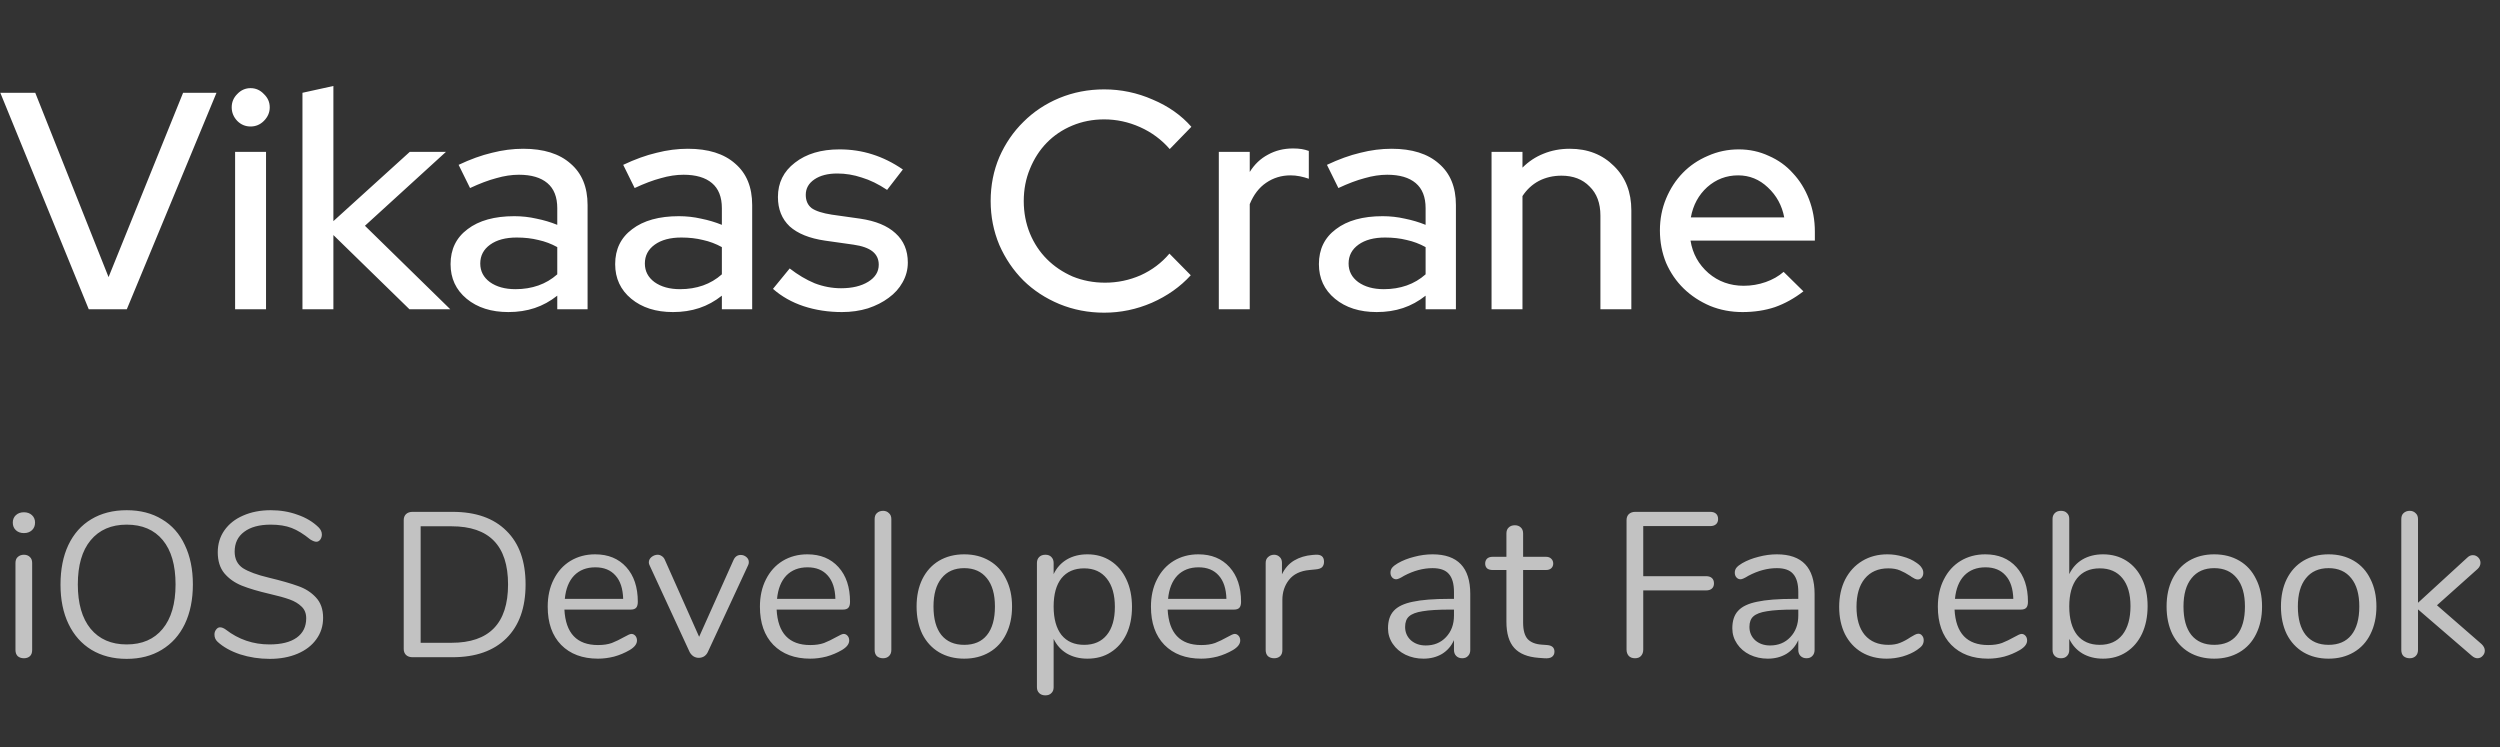 <svg width="194" height="58" viewBox="0 0 194 58" fill="none" xmlns="http://www.w3.org/2000/svg">
<rect x="0" y="0" width="194" height="58" fill="#333333" stroke="none"/>
<path opacity="0.7" d="M1.856 51.08C1.664 51.08 1.504 51.027 1.376 50.92C1.259 50.803 1.2 50.643 1.2 50.44V43.688C1.2 43.485 1.259 43.331 1.376 43.224C1.504 43.107 1.664 43.048 1.856 43.048C2.048 43.048 2.203 43.107 2.32 43.224C2.437 43.331 2.496 43.485 2.496 43.688V50.44C2.496 50.653 2.437 50.813 2.32 50.92C2.203 51.027 2.048 51.08 1.856 51.08ZM1.856 41.368C1.6 41.368 1.392 41.293 1.232 41.144C1.072 40.995 0.992 40.797 0.992 40.552C0.992 40.317 1.072 40.125 1.232 39.976C1.392 39.827 1.6 39.752 1.856 39.752C2.112 39.752 2.32 39.827 2.48 39.976C2.64 40.125 2.72 40.317 2.72 40.552C2.72 40.797 2.64 40.995 2.48 41.144C2.32 41.293 2.112 41.368 1.856 41.368ZM9.831 51.128C8.785 51.128 7.873 50.893 7.095 50.424C6.327 49.955 5.735 49.288 5.319 48.424C4.903 47.56 4.695 46.541 4.695 45.368C4.695 44.184 4.897 43.16 5.303 42.296C5.719 41.421 6.311 40.755 7.079 40.296C7.857 39.827 8.775 39.592 9.831 39.592C10.887 39.592 11.799 39.827 12.567 40.296C13.345 40.755 13.937 41.421 14.343 42.296C14.759 43.16 14.967 44.179 14.967 45.352C14.967 46.525 14.759 47.549 14.343 48.424C13.927 49.288 13.329 49.955 12.551 50.424C11.783 50.893 10.876 51.128 9.831 51.128ZM9.831 50.008C11.025 50.008 11.953 49.608 12.615 48.808C13.287 47.997 13.623 46.845 13.623 45.352C13.623 43.859 13.292 42.712 12.631 41.912C11.969 41.112 11.036 40.712 9.831 40.712C8.636 40.712 7.703 41.117 7.031 41.928C6.369 42.728 6.039 43.869 6.039 45.352C6.039 46.835 6.369 47.981 7.031 48.792C7.703 49.603 8.636 50.008 9.831 50.008ZM20.93 51.128C20.13 51.128 19.361 51.011 18.625 50.776C17.9 50.531 17.319 50.205 16.881 49.8C16.721 49.651 16.642 49.464 16.642 49.24C16.642 49.091 16.684 48.963 16.77 48.856C16.855 48.739 16.956 48.68 17.073 48.68C17.212 48.68 17.361 48.739 17.521 48.856C18.514 49.624 19.644 50.008 20.913 50.008C21.831 50.008 22.535 49.832 23.026 49.48C23.516 49.128 23.762 48.627 23.762 47.976C23.762 47.603 23.644 47.304 23.41 47.08C23.175 46.845 22.866 46.659 22.482 46.52C22.098 46.381 21.58 46.237 20.93 46.088C20.055 45.885 19.335 45.672 18.77 45.448C18.215 45.224 17.762 44.904 17.41 44.488C17.068 44.072 16.898 43.528 16.898 42.856C16.898 42.216 17.068 41.651 17.41 41.16C17.762 40.659 18.247 40.275 18.866 40.008C19.495 39.731 20.209 39.592 21.009 39.592C21.756 39.592 22.45 39.709 23.09 39.944C23.74 40.168 24.284 40.493 24.721 40.92C24.892 41.091 24.977 41.277 24.977 41.48C24.977 41.629 24.935 41.763 24.849 41.88C24.764 41.987 24.663 42.04 24.546 42.04C24.428 42.04 24.273 41.981 24.081 41.864C23.559 41.437 23.073 41.139 22.625 40.968C22.177 40.797 21.639 40.712 21.009 40.712C20.124 40.712 19.436 40.899 18.945 41.272C18.455 41.635 18.209 42.147 18.209 42.808C18.209 43.373 18.423 43.8 18.849 44.088C19.287 44.365 19.953 44.611 20.849 44.824C21.82 45.059 22.583 45.277 23.137 45.48C23.692 45.672 24.151 45.965 24.514 46.36C24.887 46.755 25.073 47.283 25.073 47.944C25.073 48.573 24.898 49.128 24.546 49.608C24.204 50.088 23.719 50.461 23.09 50.728C22.46 50.995 21.74 51.128 20.93 51.128ZM32.002 51C31.799 51 31.634 50.941 31.506 50.824C31.388 50.707 31.329 50.552 31.329 50.36V40.36C31.329 40.168 31.388 40.013 31.506 39.896C31.634 39.779 31.799 39.72 32.002 39.72H35.121C36.924 39.72 38.316 40.211 39.297 41.192C40.289 42.163 40.785 43.549 40.785 45.352C40.785 47.155 40.289 48.547 39.297 49.528C38.306 50.509 36.913 51 35.121 51H32.002ZM35.041 49.88C37.964 49.88 39.425 48.371 39.425 45.352C39.425 42.344 37.964 40.84 35.041 40.84H32.642V49.88H35.041ZM48.998 49.192C49.115 49.192 49.216 49.24 49.302 49.336C49.387 49.432 49.43 49.555 49.43 49.704C49.43 49.971 49.243 50.216 48.87 50.44C48.486 50.664 48.08 50.835 47.654 50.952C47.227 51.059 46.811 51.112 46.406 51.112C45.2 51.112 44.246 50.755 43.542 50.04C42.848 49.325 42.502 48.339 42.502 47.08C42.502 46.28 42.656 45.576 42.966 44.968C43.275 44.349 43.707 43.869 44.262 43.528C44.827 43.187 45.467 43.016 46.182 43.016C47.195 43.016 48 43.347 48.598 44.008C49.195 44.669 49.494 45.565 49.494 46.696C49.494 46.909 49.451 47.064 49.366 47.16C49.28 47.256 49.142 47.304 48.95 47.304H43.798C43.894 49.139 44.763 50.056 46.406 50.056C46.822 50.056 47.179 50.003 47.478 49.896C47.776 49.779 48.096 49.624 48.438 49.432C48.715 49.272 48.902 49.192 48.998 49.192ZM46.198 44.024C45.515 44.024 44.966 44.237 44.55 44.664C44.144 45.091 43.904 45.693 43.83 46.472H48.358C48.336 45.683 48.139 45.08 47.766 44.664C47.392 44.237 46.87 44.024 46.198 44.024ZM56.925 43.448C57.043 43.192 57.229 43.064 57.485 43.064C57.645 43.064 57.789 43.117 57.917 43.224C58.045 43.331 58.109 43.464 58.109 43.624C58.109 43.72 58.088 43.805 58.045 43.88L54.925 50.6C54.861 50.739 54.765 50.851 54.637 50.936C54.509 51.011 54.371 51.048 54.221 51.048C54.083 51.048 53.949 51.011 53.821 50.936C53.693 50.851 53.592 50.739 53.517 50.6L50.413 43.88C50.371 43.805 50.349 43.725 50.349 43.64C50.349 43.48 50.419 43.341 50.557 43.224C50.707 43.107 50.867 43.048 51.037 43.048C51.144 43.048 51.245 43.08 51.341 43.144C51.448 43.208 51.528 43.299 51.581 43.416L54.253 49.416L56.925 43.448ZM65.466 49.192C65.584 49.192 65.685 49.24 65.77 49.336C65.856 49.432 65.898 49.555 65.898 49.704C65.898 49.971 65.712 50.216 65.338 50.44C64.954 50.664 64.549 50.835 64.122 50.952C63.696 51.059 63.28 51.112 62.874 51.112C61.669 51.112 60.714 50.755 60.01 50.04C59.317 49.325 58.97 48.339 58.97 47.08C58.97 46.28 59.125 45.576 59.434 44.968C59.744 44.349 60.176 43.869 60.73 43.528C61.296 43.187 61.936 43.016 62.65 43.016C63.664 43.016 64.469 43.347 65.066 44.008C65.664 44.669 65.962 45.565 65.962 46.696C65.962 46.909 65.92 47.064 65.834 47.16C65.749 47.256 65.61 47.304 65.418 47.304H60.266C60.362 49.139 61.232 50.056 62.874 50.056C63.29 50.056 63.648 50.003 63.946 49.896C64.245 49.779 64.565 49.624 64.906 49.432C65.184 49.272 65.37 49.192 65.466 49.192ZM62.666 44.024C61.984 44.024 61.434 44.237 61.018 44.664C60.613 45.091 60.373 45.693 60.298 46.472H64.826C64.805 45.683 64.608 45.08 64.234 44.664C63.861 44.237 63.338 44.024 62.666 44.024ZM68.528 51.08C68.336 51.08 68.176 51.027 68.048 50.92C67.93 50.803 67.872 50.643 67.872 50.44V40.28C67.872 40.077 67.93 39.923 68.048 39.816C68.176 39.699 68.336 39.64 68.528 39.64C68.709 39.64 68.859 39.699 68.976 39.816C69.104 39.923 69.168 40.077 69.168 40.28V50.44C69.168 50.643 69.104 50.803 68.976 50.92C68.859 51.027 68.709 51.08 68.528 51.08ZM74.823 51.112C74.087 51.112 73.436 50.947 72.871 50.616C72.316 50.285 71.884 49.816 71.575 49.208C71.276 48.589 71.127 47.875 71.127 47.064C71.127 46.253 71.276 45.544 71.575 44.936C71.884 44.317 72.316 43.843 72.871 43.512C73.436 43.181 74.087 43.016 74.823 43.016C75.559 43.016 76.209 43.181 76.775 43.512C77.34 43.843 77.772 44.317 78.071 44.936C78.38 45.544 78.535 46.253 78.535 47.064C78.535 47.875 78.38 48.589 78.071 49.208C77.772 49.816 77.34 50.285 76.775 50.616C76.209 50.947 75.559 51.112 74.823 51.112ZM74.823 50.04C75.591 50.04 76.177 49.789 76.583 49.288C76.999 48.776 77.207 48.035 77.207 47.064C77.207 46.115 76.999 45.384 76.583 44.872C76.167 44.349 75.58 44.088 74.823 44.088C74.065 44.088 73.479 44.349 73.063 44.872C72.647 45.384 72.439 46.115 72.439 47.064C72.439 48.024 72.641 48.76 73.047 49.272C73.463 49.784 74.055 50.04 74.823 50.04ZM84.386 43.016C85.068 43.016 85.671 43.187 86.194 43.528C86.716 43.869 87.122 44.349 87.41 44.968C87.698 45.576 87.842 46.285 87.842 47.096C87.842 47.907 87.698 48.616 87.41 49.224C87.122 49.821 86.716 50.285 86.194 50.616C85.682 50.947 85.079 51.112 84.386 51.112C83.778 51.112 83.244 50.979 82.786 50.712C82.338 50.445 81.996 50.067 81.762 49.576V53.336C81.762 53.528 81.703 53.677 81.586 53.784C81.479 53.901 81.324 53.96 81.122 53.96C80.919 53.96 80.759 53.901 80.642 53.784C80.524 53.667 80.466 53.517 80.466 53.336V43.688C80.466 43.496 80.524 43.341 80.642 43.224C80.759 43.107 80.919 43.048 81.122 43.048C81.324 43.048 81.479 43.107 81.586 43.224C81.703 43.341 81.762 43.496 81.762 43.688V44.552C81.996 44.061 82.338 43.683 82.786 43.416C83.244 43.149 83.778 43.016 84.386 43.016ZM84.13 50.04C84.887 50.04 85.474 49.784 85.89 49.272C86.306 48.76 86.514 48.035 86.514 47.096C86.514 46.157 86.306 45.427 85.89 44.904C85.474 44.371 84.887 44.104 84.13 44.104C83.372 44.104 82.786 44.36 82.37 44.872C81.964 45.384 81.762 46.115 81.762 47.064C81.762 48.013 81.964 48.749 82.37 49.272C82.786 49.784 83.372 50.04 84.13 50.04ZM95.81 49.192C95.927 49.192 96.029 49.24 96.114 49.336C96.2 49.432 96.242 49.555 96.242 49.704C96.242 49.971 96.055 50.216 95.682 50.44C95.298 50.664 94.893 50.835 94.466 50.952C94.04 51.059 93.624 51.112 93.218 51.112C92.013 51.112 91.058 50.755 90.354 50.04C89.661 49.325 89.314 48.339 89.314 47.08C89.314 46.28 89.469 45.576 89.778 44.968C90.088 44.349 90.519 43.869 91.074 43.528C91.639 43.187 92.279 43.016 92.994 43.016C94.007 43.016 94.813 43.347 95.41 44.008C96.007 44.669 96.306 45.565 96.306 46.696C96.306 46.909 96.263 47.064 96.178 47.16C96.093 47.256 95.954 47.304 95.762 47.304H90.61C90.706 49.139 91.576 50.056 93.218 50.056C93.634 50.056 93.992 50.003 94.29 49.896C94.589 49.779 94.909 49.624 95.25 49.432C95.528 49.272 95.714 49.192 95.81 49.192ZM93.01 44.024C92.328 44.024 91.778 44.237 91.362 44.664C90.957 45.091 90.717 45.693 90.642 46.472H95.17C95.149 45.683 94.951 45.08 94.578 44.664C94.205 44.237 93.682 44.024 93.01 44.024ZM102.072 43.048C102.52 43.016 102.744 43.197 102.744 43.592C102.744 43.763 102.696 43.901 102.6 44.008C102.504 44.104 102.338 44.163 102.104 44.184L101.624 44.232C100.909 44.296 100.376 44.552 100.024 45C99.682 45.437 99.512 45.955 99.512 46.552V50.44C99.512 50.653 99.453 50.813 99.336 50.92C99.218 51.027 99.064 51.08 98.872 51.08C98.68 51.08 98.52 51.027 98.392 50.92C98.274 50.803 98.216 50.643 98.216 50.44V43.688C98.216 43.485 98.28 43.331 98.408 43.224C98.536 43.107 98.69 43.048 98.872 43.048C99.042 43.048 99.186 43.107 99.304 43.224C99.421 43.331 99.48 43.48 99.48 43.672V44.568C99.704 44.099 100.018 43.741 100.424 43.496C100.84 43.251 101.314 43.107 101.848 43.064L102.072 43.048ZM111.165 43.016C113.117 43.016 114.093 44.04 114.093 46.088V50.44C114.093 50.632 114.035 50.787 113.917 50.904C113.811 51.021 113.661 51.08 113.469 51.08C113.277 51.08 113.123 51.021 113.005 50.904C112.888 50.787 112.829 50.632 112.829 50.44V49.672C112.627 50.131 112.317 50.488 111.901 50.744C111.485 50.989 111.005 51.112 110.461 51.112C109.96 51.112 109.496 51.011 109.069 50.808C108.653 50.605 108.323 50.323 108.077 49.96C107.832 49.597 107.709 49.197 107.709 48.76C107.709 48.173 107.859 47.72 108.157 47.4C108.456 47.069 108.947 46.835 109.629 46.696C110.312 46.547 111.261 46.472 112.477 46.472H112.829V45.944C112.829 45.304 112.696 44.835 112.429 44.536C112.173 44.237 111.752 44.088 111.165 44.088C110.44 44.088 109.704 44.285 108.957 44.68C108.669 44.861 108.467 44.952 108.349 44.952C108.221 44.952 108.115 44.904 108.029 44.808C107.944 44.712 107.901 44.589 107.901 44.44C107.901 44.291 107.944 44.163 108.029 44.056C108.125 43.939 108.275 43.821 108.477 43.704C108.851 43.491 109.272 43.325 109.741 43.208C110.221 43.08 110.696 43.016 111.165 43.016ZM110.637 50.088C111.277 50.088 111.8 49.875 112.205 49.448C112.621 49.011 112.829 48.451 112.829 47.768V47.304H112.541C111.603 47.304 110.888 47.347 110.397 47.432C109.907 47.507 109.555 47.64 109.341 47.832C109.139 48.013 109.037 48.285 109.037 48.648C109.037 49.064 109.187 49.411 109.485 49.688C109.795 49.955 110.179 50.088 110.637 50.088ZM120.066 50.056C120.439 50.088 120.626 50.259 120.626 50.568C120.626 50.749 120.556 50.888 120.418 50.984C120.29 51.069 120.092 51.101 119.826 51.08L119.394 51.048C118.54 50.984 117.911 50.728 117.506 50.28C117.1 49.832 116.898 49.155 116.898 48.248V44.232H115.826C115.644 44.232 115.5 44.189 115.394 44.104C115.298 44.008 115.25 43.885 115.25 43.736C115.25 43.576 115.298 43.448 115.394 43.352C115.5 43.256 115.644 43.208 115.826 43.208H116.898V41.4C116.898 41.197 116.956 41.043 117.074 40.936C117.191 40.819 117.351 40.76 117.554 40.76C117.746 40.76 117.9 40.819 118.018 40.936C118.135 41.043 118.194 41.197 118.194 41.4V43.208H119.97C120.14 43.208 120.274 43.256 120.37 43.352C120.476 43.448 120.53 43.576 120.53 43.736C120.53 43.885 120.476 44.008 120.37 44.104C120.274 44.189 120.14 44.232 119.97 44.232H118.194V48.312C118.194 48.899 118.311 49.325 118.546 49.592C118.791 49.848 119.154 49.992 119.634 50.024L120.066 50.056ZM126.876 51.08C126.673 51.08 126.513 51.021 126.396 50.904C126.279 50.776 126.22 50.611 126.22 50.408V40.36C126.22 40.168 126.279 40.013 126.396 39.896C126.524 39.779 126.689 39.72 126.892 39.72H132.716C132.908 39.72 133.057 39.768 133.164 39.864C133.271 39.96 133.324 40.099 133.324 40.28C133.324 40.451 133.271 40.584 133.164 40.68C133.057 40.776 132.908 40.824 132.716 40.824H127.516V44.712H132.396C132.588 44.712 132.737 44.76 132.844 44.856C132.951 44.952 133.004 45.091 133.004 45.272C133.004 45.443 132.951 45.576 132.844 45.672C132.737 45.768 132.588 45.816 132.396 45.816H127.516V50.408C127.516 50.611 127.457 50.776 127.34 50.904C127.233 51.021 127.079 51.08 126.876 51.08ZM137.884 43.016C139.836 43.016 140.812 44.04 140.812 46.088V50.44C140.812 50.632 140.753 50.787 140.636 50.904C140.529 51.021 140.38 51.08 140.188 51.08C139.996 51.08 139.841 51.021 139.724 50.904C139.607 50.787 139.548 50.632 139.548 50.44V49.672C139.345 50.131 139.036 50.488 138.62 50.744C138.204 50.989 137.724 51.112 137.18 51.112C136.679 51.112 136.215 51.011 135.788 50.808C135.372 50.605 135.041 50.323 134.796 49.96C134.551 49.597 134.428 49.197 134.428 48.76C134.428 48.173 134.577 47.72 134.876 47.4C135.175 47.069 135.665 46.835 136.348 46.696C137.031 46.547 137.98 46.472 139.196 46.472H139.548V45.944C139.548 45.304 139.415 44.835 139.148 44.536C138.892 44.237 138.471 44.088 137.884 44.088C137.159 44.088 136.423 44.285 135.676 44.68C135.388 44.861 135.185 44.952 135.068 44.952C134.94 44.952 134.833 44.904 134.748 44.808C134.663 44.712 134.62 44.589 134.62 44.44C134.62 44.291 134.663 44.163 134.748 44.056C134.844 43.939 134.993 43.821 135.196 43.704C135.569 43.491 135.991 43.325 136.46 43.208C136.94 43.08 137.415 43.016 137.884 43.016ZM137.356 50.088C137.996 50.088 138.519 49.875 138.924 49.448C139.34 49.011 139.548 48.451 139.548 47.768V47.304H139.26C138.321 47.304 137.607 47.347 137.116 47.432C136.625 47.507 136.273 47.64 136.06 47.832C135.857 48.013 135.756 48.285 135.756 48.648C135.756 49.064 135.905 49.411 136.204 49.688C136.513 49.955 136.897 50.088 137.356 50.088ZM146.4 51.112C145.675 51.112 145.03 50.947 144.464 50.616C143.91 50.285 143.478 49.816 143.168 49.208C142.87 48.6 142.72 47.896 142.72 47.096C142.72 46.296 142.875 45.587 143.184 44.968C143.504 44.349 143.947 43.869 144.512 43.528C145.078 43.187 145.728 43.016 146.464 43.016C146.87 43.016 147.27 43.075 147.664 43.192C148.07 43.299 148.422 43.459 148.72 43.672C148.912 43.8 149.046 43.928 149.12 44.056C149.206 44.173 149.248 44.307 149.248 44.456C149.248 44.605 149.206 44.728 149.12 44.824C149.046 44.92 148.944 44.968 148.816 44.968C148.742 44.968 148.662 44.947 148.576 44.904C148.491 44.861 148.416 44.819 148.352 44.776C148.299 44.733 148.262 44.707 148.24 44.696C147.963 44.515 147.696 44.371 147.44 44.264C147.195 44.157 146.891 44.104 146.528 44.104C145.75 44.104 145.142 44.371 144.704 44.904C144.278 45.427 144.064 46.157 144.064 47.096C144.064 48.035 144.278 48.76 144.704 49.272C145.142 49.784 145.75 50.04 146.528 50.04C146.891 50.04 147.2 49.987 147.456 49.88C147.723 49.773 147.99 49.629 148.256 49.448C148.374 49.373 148.486 49.309 148.592 49.256C148.699 49.203 148.79 49.176 148.864 49.176C148.982 49.176 149.078 49.224 149.152 49.32C149.238 49.416 149.28 49.539 149.28 49.688C149.28 49.827 149.243 49.955 149.168 50.072C149.094 50.179 148.955 50.301 148.752 50.44C148.454 50.643 148.091 50.808 147.664 50.936C147.248 51.053 146.827 51.112 146.4 51.112ZM156.873 49.192C156.99 49.192 157.091 49.24 157.177 49.336C157.262 49.432 157.305 49.555 157.305 49.704C157.305 49.971 157.118 50.216 156.745 50.44C156.361 50.664 155.955 50.835 155.529 50.952C155.102 51.059 154.686 51.112 154.281 51.112C153.075 51.112 152.121 50.755 151.417 50.04C150.723 49.325 150.377 48.339 150.377 47.08C150.377 46.28 150.531 45.576 150.841 44.968C151.15 44.349 151.582 43.869 152.137 43.528C152.702 43.187 153.342 43.016 154.057 43.016C155.07 43.016 155.875 43.347 156.473 44.008C157.07 44.669 157.369 45.565 157.369 46.696C157.369 46.909 157.326 47.064 157.241 47.16C157.155 47.256 157.017 47.304 156.825 47.304H151.673C151.769 49.139 152.638 50.056 154.281 50.056C154.697 50.056 155.054 50.003 155.353 49.896C155.651 49.779 155.971 49.624 156.313 49.432C156.59 49.272 156.777 49.192 156.873 49.192ZM154.073 44.024C153.39 44.024 152.841 44.237 152.425 44.664C152.019 45.091 151.779 45.693 151.705 46.472H156.233C156.211 45.683 156.014 45.08 155.641 44.664C155.267 44.237 154.745 44.024 154.073 44.024ZM163.198 43.016C163.881 43.016 164.483 43.181 165.006 43.512C165.529 43.843 165.934 44.312 166.222 44.92C166.51 45.528 166.654 46.232 166.654 47.032C166.654 47.843 166.51 48.557 166.222 49.176C165.934 49.784 165.529 50.259 165.006 50.6C164.483 50.941 163.881 51.112 163.198 51.112C162.59 51.112 162.057 50.979 161.598 50.712C161.15 50.445 160.809 50.067 160.574 49.576V50.44C160.574 50.632 160.515 50.787 160.398 50.904C160.291 51.021 160.137 51.08 159.934 51.08C159.731 51.08 159.571 51.021 159.454 50.904C159.337 50.787 159.278 50.632 159.278 50.44V40.264C159.278 40.083 159.337 39.933 159.454 39.816C159.571 39.699 159.731 39.64 159.934 39.64C160.137 39.64 160.291 39.699 160.398 39.816C160.515 39.923 160.574 40.072 160.574 40.264V44.552C160.809 44.061 161.15 43.683 161.598 43.416C162.057 43.149 162.59 43.016 163.198 43.016ZM162.942 50.04C163.699 50.04 164.286 49.779 164.702 49.256C165.118 48.723 165.326 47.981 165.326 47.032C165.326 46.104 165.118 45.384 164.702 44.872C164.286 44.36 163.699 44.104 162.942 44.104C162.185 44.104 161.598 44.36 161.182 44.872C160.777 45.384 160.574 46.115 160.574 47.064C160.574 48.013 160.777 48.749 161.182 49.272C161.598 49.784 162.185 50.04 162.942 50.04ZM171.823 51.112C171.087 51.112 170.436 50.947 169.871 50.616C169.316 50.285 168.884 49.816 168.575 49.208C168.276 48.589 168.127 47.875 168.127 47.064C168.127 46.253 168.276 45.544 168.575 44.936C168.884 44.317 169.316 43.843 169.871 43.512C170.436 43.181 171.087 43.016 171.823 43.016C172.559 43.016 173.209 43.181 173.775 43.512C174.34 43.843 174.772 44.317 175.071 44.936C175.38 45.544 175.535 46.253 175.535 47.064C175.535 47.875 175.38 48.589 175.071 49.208C174.772 49.816 174.34 50.285 173.775 50.616C173.209 50.947 172.559 51.112 171.823 51.112ZM171.823 50.04C172.591 50.04 173.177 49.789 173.583 49.288C173.999 48.776 174.207 48.035 174.207 47.064C174.207 46.115 173.999 45.384 173.583 44.872C173.167 44.349 172.58 44.088 171.823 44.088C171.065 44.088 170.479 44.349 170.063 44.872C169.647 45.384 169.439 46.115 169.439 47.064C169.439 48.024 169.641 48.76 170.047 49.272C170.463 49.784 171.055 50.04 171.823 50.04ZM180.698 51.112C179.962 51.112 179.311 50.947 178.746 50.616C178.191 50.285 177.759 49.816 177.45 49.208C177.151 48.589 177.002 47.875 177.002 47.064C177.002 46.253 177.151 45.544 177.45 44.936C177.759 44.317 178.191 43.843 178.746 43.512C179.311 43.181 179.962 43.016 180.698 43.016C181.434 43.016 182.084 43.181 182.65 43.512C183.215 43.843 183.647 44.317 183.946 44.936C184.255 45.544 184.41 46.253 184.41 47.064C184.41 47.875 184.255 48.589 183.946 49.208C183.647 49.816 183.215 50.285 182.65 50.616C182.084 50.947 181.434 51.112 180.698 51.112ZM180.698 50.04C181.466 50.04 182.052 49.789 182.458 49.288C182.874 48.776 183.082 48.035 183.082 47.064C183.082 46.115 182.874 45.384 182.458 44.872C182.042 44.349 181.455 44.088 180.698 44.088C179.94 44.088 179.354 44.349 178.938 44.872C178.522 45.384 178.314 46.115 178.314 47.064C178.314 48.024 178.516 48.76 178.922 49.272C179.338 49.784 179.93 50.04 180.698 50.04ZM192.565 49.976C192.735 50.136 192.821 50.307 192.821 50.488C192.821 50.648 192.762 50.787 192.645 50.904C192.538 51.021 192.405 51.08 192.245 51.08C192.106 51.08 191.962 51.016 191.813 50.888L187.637 47.288V50.44C187.637 50.643 187.573 50.803 187.445 50.92C187.327 51.027 187.178 51.08 186.997 51.08C186.805 51.08 186.645 51.027 186.517 50.92C186.399 50.803 186.341 50.643 186.341 50.44V40.28C186.341 40.077 186.399 39.923 186.517 39.816C186.645 39.699 186.805 39.64 186.997 39.64C187.178 39.64 187.327 39.699 187.445 39.816C187.573 39.923 187.637 40.077 187.637 40.28V46.776L191.461 43.272C191.589 43.144 191.733 43.08 191.893 43.08C192.053 43.08 192.191 43.139 192.309 43.256C192.426 43.373 192.485 43.512 192.485 43.672C192.485 43.853 192.41 44.013 192.261 44.152L189.109 46.968L192.565 49.976Z" fill="white"/>
<path d="M6.888 24L0.024 7.2H2.736L8.424 21.504L14.208 7.2H16.8L9.84 24H6.888ZM19.444 9.816C19.044 9.816 18.7 9.672 18.412 9.384C18.124 9.08 17.98 8.728 17.98 8.328C17.98 7.928 18.124 7.584 18.412 7.296C18.7 6.992 19.044 6.84 19.444 6.84C19.844 6.84 20.188 6.992 20.476 7.296C20.78 7.584 20.932 7.928 20.932 8.328C20.932 8.728 20.78 9.08 20.476 9.384C20.188 9.672 19.844 9.816 19.444 9.816ZM20.644 11.784V24H18.244V11.784H20.644ZM23.471 24V7.2L25.871 6.672V17.16L31.799 11.784H34.607L28.319 17.52L34.943 24H31.775L25.871 18.24V24H23.471ZM39.452 24.216C38.124 24.216 37.044 23.872 36.212 23.184C35.38 22.496 34.964 21.6 34.964 20.496C34.964 19.344 35.404 18.44 36.284 17.784C37.164 17.112 38.372 16.776 39.908 16.776C40.5 16.776 41.076 16.84 41.636 16.968C42.196 17.08 42.732 17.24 43.244 17.448V16.152C43.244 15.288 42.988 14.64 42.476 14.208C41.964 13.776 41.228 13.56 40.268 13.56C39.708 13.56 39.124 13.648 38.516 13.824C37.908 13.984 37.228 14.24 36.476 14.592L35.588 12.792C36.5 12.36 37.364 12.048 38.18 11.856C38.996 11.648 39.804 11.544 40.604 11.544C42.188 11.544 43.412 11.928 44.276 12.696C45.156 13.448 45.596 14.52 45.596 15.912V24H43.244V22.944C42.7 23.376 42.116 23.696 41.492 23.904C40.868 24.112 40.188 24.216 39.452 24.216ZM37.268 20.448C37.268 21.04 37.516 21.52 38.012 21.888C38.524 22.256 39.188 22.44 40.004 22.44C40.644 22.44 41.236 22.344 41.78 22.152C42.324 21.96 42.812 21.672 43.244 21.288V19.176C42.78 18.92 42.292 18.736 41.78 18.624C41.268 18.496 40.708 18.432 40.1 18.432C39.236 18.432 38.548 18.616 38.036 18.984C37.524 19.352 37.268 19.84 37.268 20.448ZM52.225 24.216C50.897 24.216 49.817 23.872 48.985 23.184C48.153 22.496 47.737 21.6 47.737 20.496C47.737 19.344 48.177 18.44 49.057 17.784C49.937 17.112 51.145 16.776 52.681 16.776C53.273 16.776 53.849 16.84 54.409 16.968C54.969 17.08 55.505 17.24 56.017 17.448V16.152C56.017 15.288 55.761 14.64 55.249 14.208C54.737 13.776 54.001 13.56 53.041 13.56C52.481 13.56 51.897 13.648 51.289 13.824C50.681 13.984 50.001 14.24 49.249 14.592L48.361 12.792C49.273 12.36 50.137 12.048 50.953 11.856C51.769 11.648 52.577 11.544 53.377 11.544C54.961 11.544 56.185 11.928 57.049 12.696C57.929 13.448 58.369 14.52 58.369 15.912V24H56.017V22.944C55.473 23.376 54.889 23.696 54.265 23.904C53.641 24.112 52.961 24.216 52.225 24.216ZM50.041 20.448C50.041 21.04 50.289 21.52 50.785 21.888C51.297 22.256 51.961 22.44 52.777 22.44C53.417 22.44 54.009 22.344 54.553 22.152C55.097 21.96 55.585 21.672 56.017 21.288V19.176C55.553 18.92 55.065 18.736 54.553 18.624C54.041 18.496 53.481 18.432 52.873 18.432C52.009 18.432 51.321 18.616 50.809 18.984C50.297 19.352 50.041 19.84 50.041 20.448ZM59.983 22.416L61.279 20.832C61.919 21.328 62.567 21.712 63.223 21.984C63.895 22.24 64.575 22.368 65.263 22.368C66.127 22.368 66.831 22.2 67.375 21.864C67.919 21.528 68.191 21.088 68.191 20.544C68.191 20.112 68.031 19.768 67.711 19.512C67.391 19.256 66.895 19.08 66.223 18.984L64.015 18.672C62.815 18.496 61.903 18.128 61.279 17.568C60.671 16.992 60.367 16.232 60.367 15.288C60.367 14.184 60.807 13.296 61.687 12.624C62.567 11.936 63.719 11.592 65.143 11.592C66.039 11.592 66.887 11.72 67.687 11.976C68.503 12.232 69.295 12.624 70.063 13.152L68.839 14.736C68.167 14.288 67.511 13.968 66.871 13.776C66.247 13.568 65.615 13.464 64.975 13.464C64.239 13.464 63.647 13.616 63.199 13.92C62.751 14.224 62.527 14.624 62.527 15.12C62.527 15.568 62.679 15.912 62.983 16.152C63.303 16.376 63.823 16.544 64.543 16.656L66.751 16.968C67.951 17.144 68.863 17.52 69.487 18.096C70.127 18.672 70.447 19.432 70.447 20.376C70.447 20.92 70.311 21.432 70.039 21.912C69.783 22.376 69.423 22.776 68.959 23.112C68.511 23.448 67.975 23.72 67.351 23.928C66.727 24.12 66.055 24.216 65.335 24.216C64.279 24.216 63.287 24.064 62.359 23.76C61.447 23.456 60.655 23.008 59.983 22.416ZM85.755 21.936C86.715 21.936 87.635 21.744 88.515 21.36C89.395 20.96 90.139 20.4 90.747 19.68L92.403 21.36C91.587 22.256 90.579 22.968 89.379 23.496C88.195 24.008 86.963 24.264 85.683 24.264C84.451 24.264 83.291 24.04 82.203 23.592C81.131 23.144 80.203 22.536 79.419 21.768C78.635 20.984 78.011 20.064 77.547 19.008C77.099 17.936 76.875 16.8 76.875 15.6C76.875 14.384 77.099 13.248 77.547 12.192C78.011 11.136 78.635 10.224 79.419 9.456C80.203 8.672 81.131 8.056 82.203 7.608C83.291 7.16 84.451 6.936 85.683 6.936C86.995 6.936 88.251 7.2 89.451 7.728C90.667 8.24 91.667 8.944 92.451 9.84L90.771 11.568C90.131 10.832 89.363 10.264 88.467 9.864C87.571 9.464 86.643 9.264 85.683 9.264C84.803 9.264 83.979 9.424 83.211 9.744C82.443 10.064 81.779 10.512 81.219 11.088C80.675 11.648 80.243 12.32 79.923 13.104C79.603 13.872 79.443 14.704 79.443 15.6C79.443 16.496 79.603 17.336 79.923 18.12C80.243 18.888 80.683 19.552 81.243 20.112C81.803 20.672 82.467 21.12 83.235 21.456C84.019 21.776 84.859 21.936 85.755 21.936ZM94.58 24V11.784H96.98V13.344C97.348 12.752 97.82 12.304 98.396 12C98.972 11.68 99.62 11.52 100.34 11.52C100.596 11.52 100.82 11.536 101.012 11.568C101.204 11.6 101.388 11.648 101.564 11.712V13.872C101.34 13.792 101.108 13.728 100.868 13.68C100.628 13.632 100.388 13.608 100.148 13.608C99.444 13.608 98.812 13.8 98.252 14.184C97.708 14.552 97.284 15.104 96.98 15.84V24H94.58ZM106.835 24.216C105.507 24.216 104.427 23.872 103.595 23.184C102.763 22.496 102.347 21.6 102.347 20.496C102.347 19.344 102.787 18.44 103.667 17.784C104.547 17.112 105.755 16.776 107.291 16.776C107.883 16.776 108.459 16.84 109.019 16.968C109.579 17.08 110.115 17.24 110.627 17.448V16.152C110.627 15.288 110.371 14.64 109.859 14.208C109.347 13.776 108.611 13.56 107.651 13.56C107.091 13.56 106.507 13.648 105.899 13.824C105.291 13.984 104.611 14.24 103.859 14.592L102.971 12.792C103.883 12.36 104.747 12.048 105.563 11.856C106.379 11.648 107.187 11.544 107.987 11.544C109.571 11.544 110.795 11.928 111.659 12.696C112.539 13.448 112.979 14.52 112.979 15.912V24H110.627V22.944C110.083 23.376 109.499 23.696 108.875 23.904C108.251 24.112 107.571 24.216 106.835 24.216ZM104.651 20.448C104.651 21.04 104.899 21.52 105.395 21.888C105.907 22.256 106.571 22.44 107.387 22.44C108.027 22.44 108.619 22.344 109.163 22.152C109.707 21.96 110.195 21.672 110.627 21.288V19.176C110.163 18.92 109.675 18.736 109.163 18.624C108.651 18.496 108.091 18.432 107.483 18.432C106.619 18.432 105.931 18.616 105.419 18.984C104.907 19.352 104.651 19.84 104.651 20.448ZM115.744 24V11.784H118.144V13.008C118.624 12.528 119.168 12.168 119.776 11.928C120.4 11.672 121.08 11.544 121.816 11.544C123.208 11.544 124.352 11.992 125.248 12.888C126.144 13.768 126.592 14.912 126.592 16.32V24H124.192V16.728C124.192 15.768 123.912 15.016 123.352 14.472C122.808 13.912 122.08 13.632 121.168 13.632C120.528 13.632 119.944 13.768 119.416 14.04C118.904 14.312 118.48 14.704 118.144 15.216V24H115.744ZM139.945 22.608C139.241 23.152 138.505 23.56 137.737 23.832C136.969 24.088 136.129 24.216 135.217 24.216C134.321 24.216 133.481 24.056 132.697 23.736C131.913 23.4 131.233 22.952 130.657 22.392C130.081 21.832 129.625 21.168 129.289 20.4C128.969 19.616 128.809 18.776 128.809 17.88C128.809 17 128.969 16.176 129.289 15.408C129.609 14.64 130.041 13.976 130.585 13.416C131.129 12.856 131.777 12.416 132.529 12.096C133.281 11.76 134.081 11.592 134.929 11.592C135.761 11.592 136.537 11.76 137.257 12.096C137.993 12.416 138.617 12.864 139.129 13.44C139.657 14 140.073 14.672 140.377 15.456C140.681 16.24 140.833 17.08 140.833 17.976V18.672H131.185C131.345 19.68 131.809 20.52 132.577 21.192C133.345 21.848 134.257 22.176 135.313 22.176C135.905 22.176 136.473 22.08 137.017 21.888C137.561 21.696 138.025 21.432 138.409 21.096L139.945 22.608ZM134.881 13.608C133.969 13.608 133.169 13.912 132.481 14.52C131.809 15.128 131.385 15.912 131.209 16.872H138.457C138.281 15.944 137.857 15.168 137.185 14.544C136.529 13.92 135.761 13.608 134.881 13.608Z" fill="white"/>
</svg>
